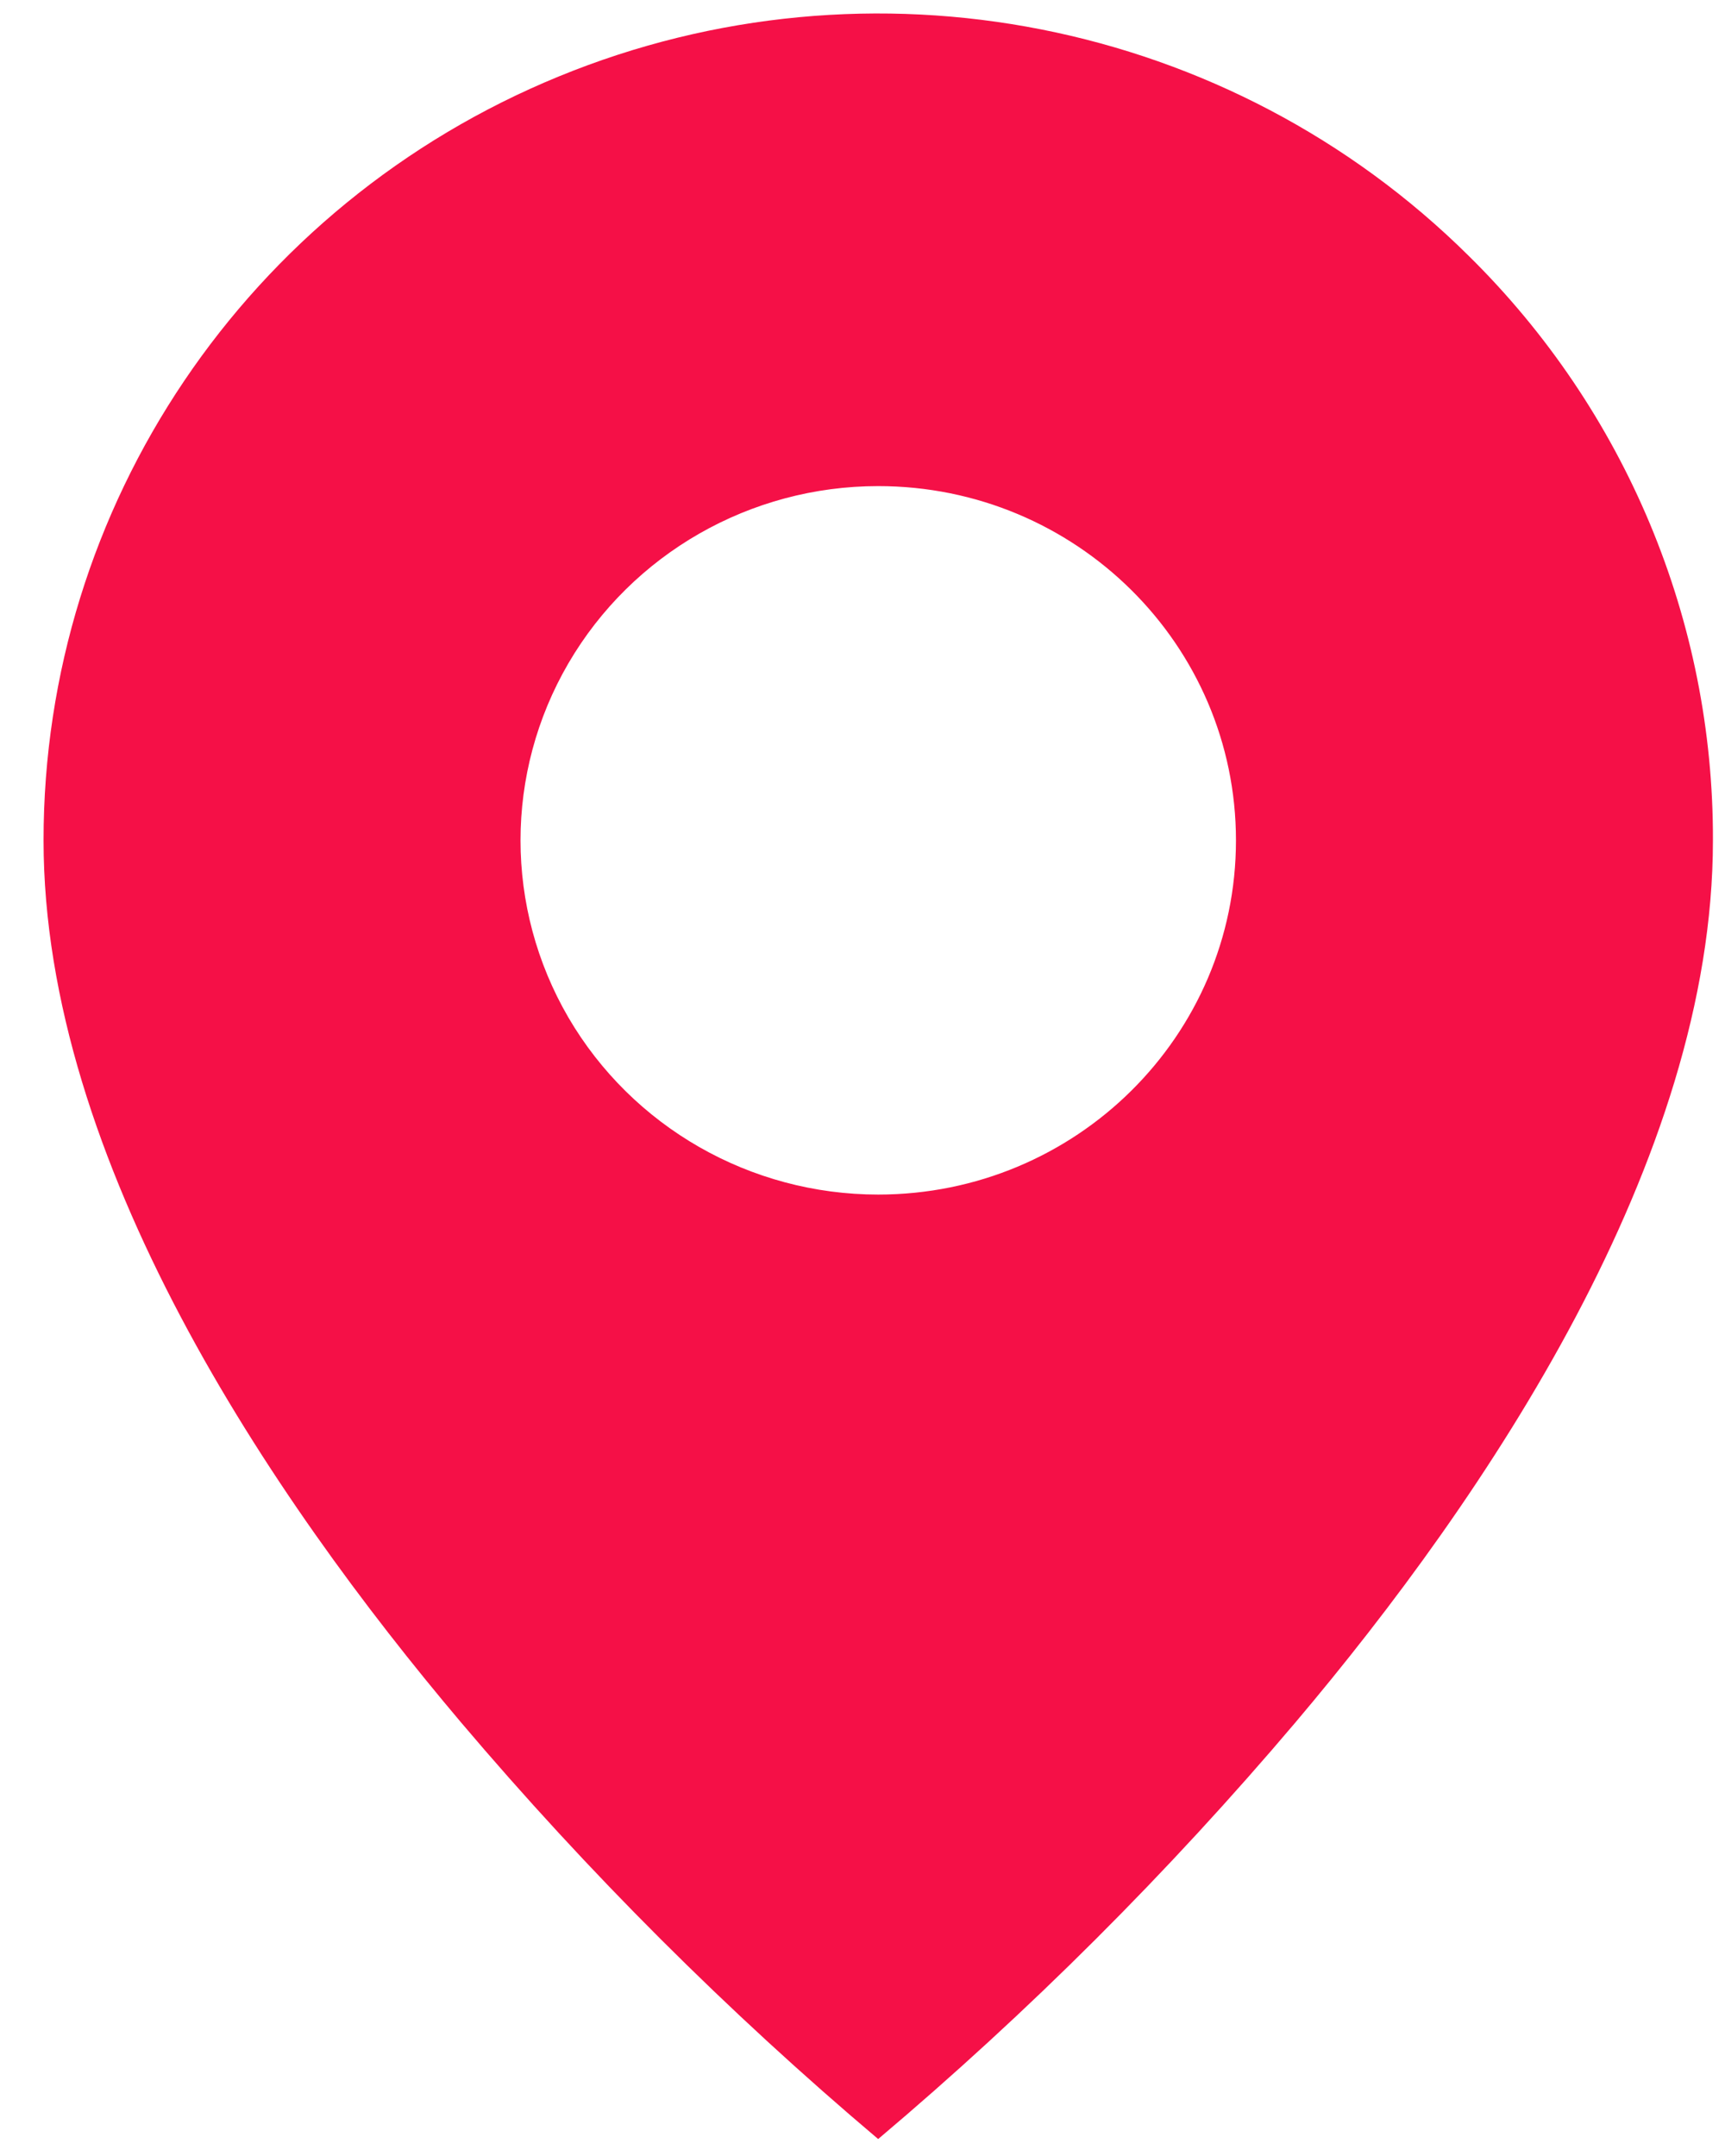 <svg width="12" height="15" viewBox="0 0 12 15" fill="none" xmlns="http://www.w3.org/2000/svg">
<path d="M6.109 14.882C5.062 13.997 4.091 13.027 3.206 11.982C1.879 10.412 0.303 8.074 0.303 5.847C0.302 3.52 1.717 1.422 3.887 0.532C6.058 -0.359 8.556 0.134 10.217 1.78C11.309 2.856 11.921 4.321 11.916 5.847C11.916 8.074 10.34 10.412 9.013 11.982C8.128 13.027 7.157 13.997 6.109 14.882ZM6.109 3.382C5.22 3.382 4.399 3.852 3.954 4.615C3.51 5.377 3.51 6.316 3.954 7.079C4.399 7.841 5.22 8.311 6.109 8.311C7.484 8.311 8.598 7.208 8.598 5.847C8.598 4.486 7.484 3.382 6.109 3.382Z" fill="#F51047"/>
</svg>
